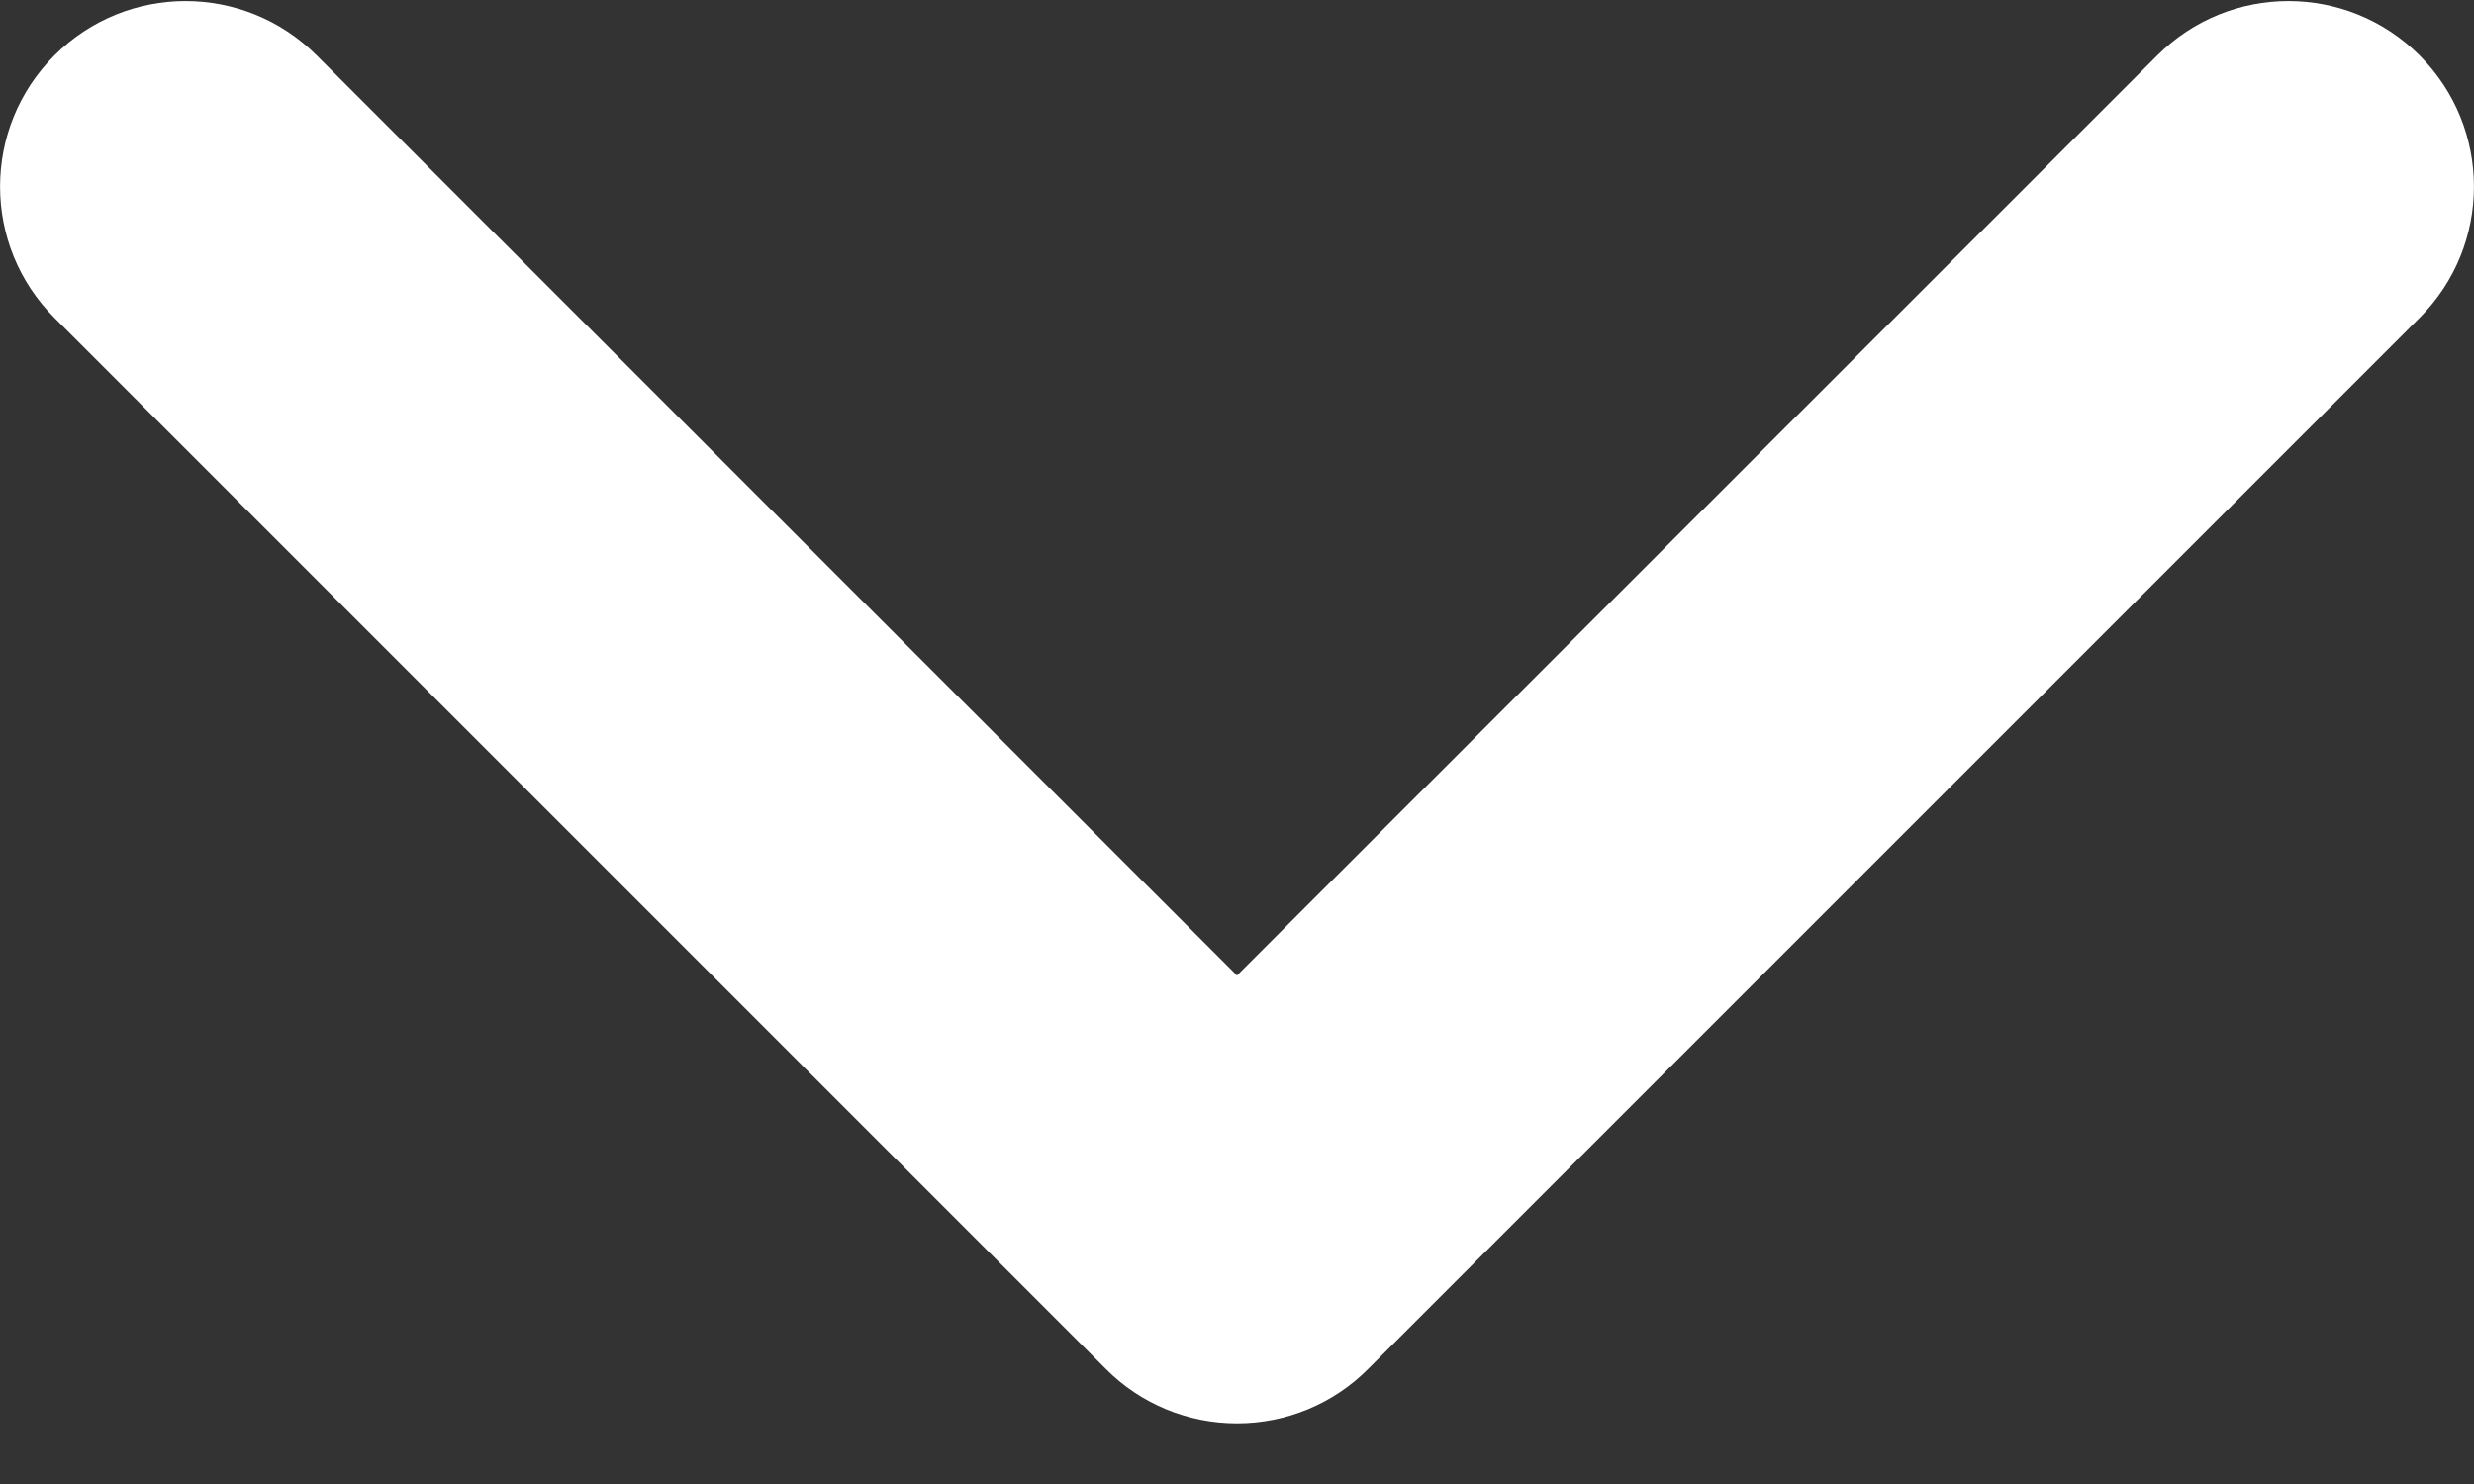 <svg width="10" height="6" viewBox="0 0 10 6" fill="none" xmlns="http://www.w3.org/2000/svg">
<rect x="0" y="0" width="10" height="6" fill="#333333" stroke="none"/>
<path fill-rule="evenodd" clip-rule="evenodd" d="M0.22 0.224C0.513 -0.069 0.987 -0.069 1.28 0.224L5 3.944L8.72 0.224C9.013 -0.069 9.487 -0.069 9.78 0.224C10.073 0.517 10.073 0.992 9.78 1.285L5.53 5.535C5.39 5.676 5.199 5.755 5 5.755C4.801 5.755 4.61 5.676 4.47 5.535L0.22 1.285C-0.073 0.992 -0.073 0.517 0.22 0.224Z" fill="white"/>
</svg>
